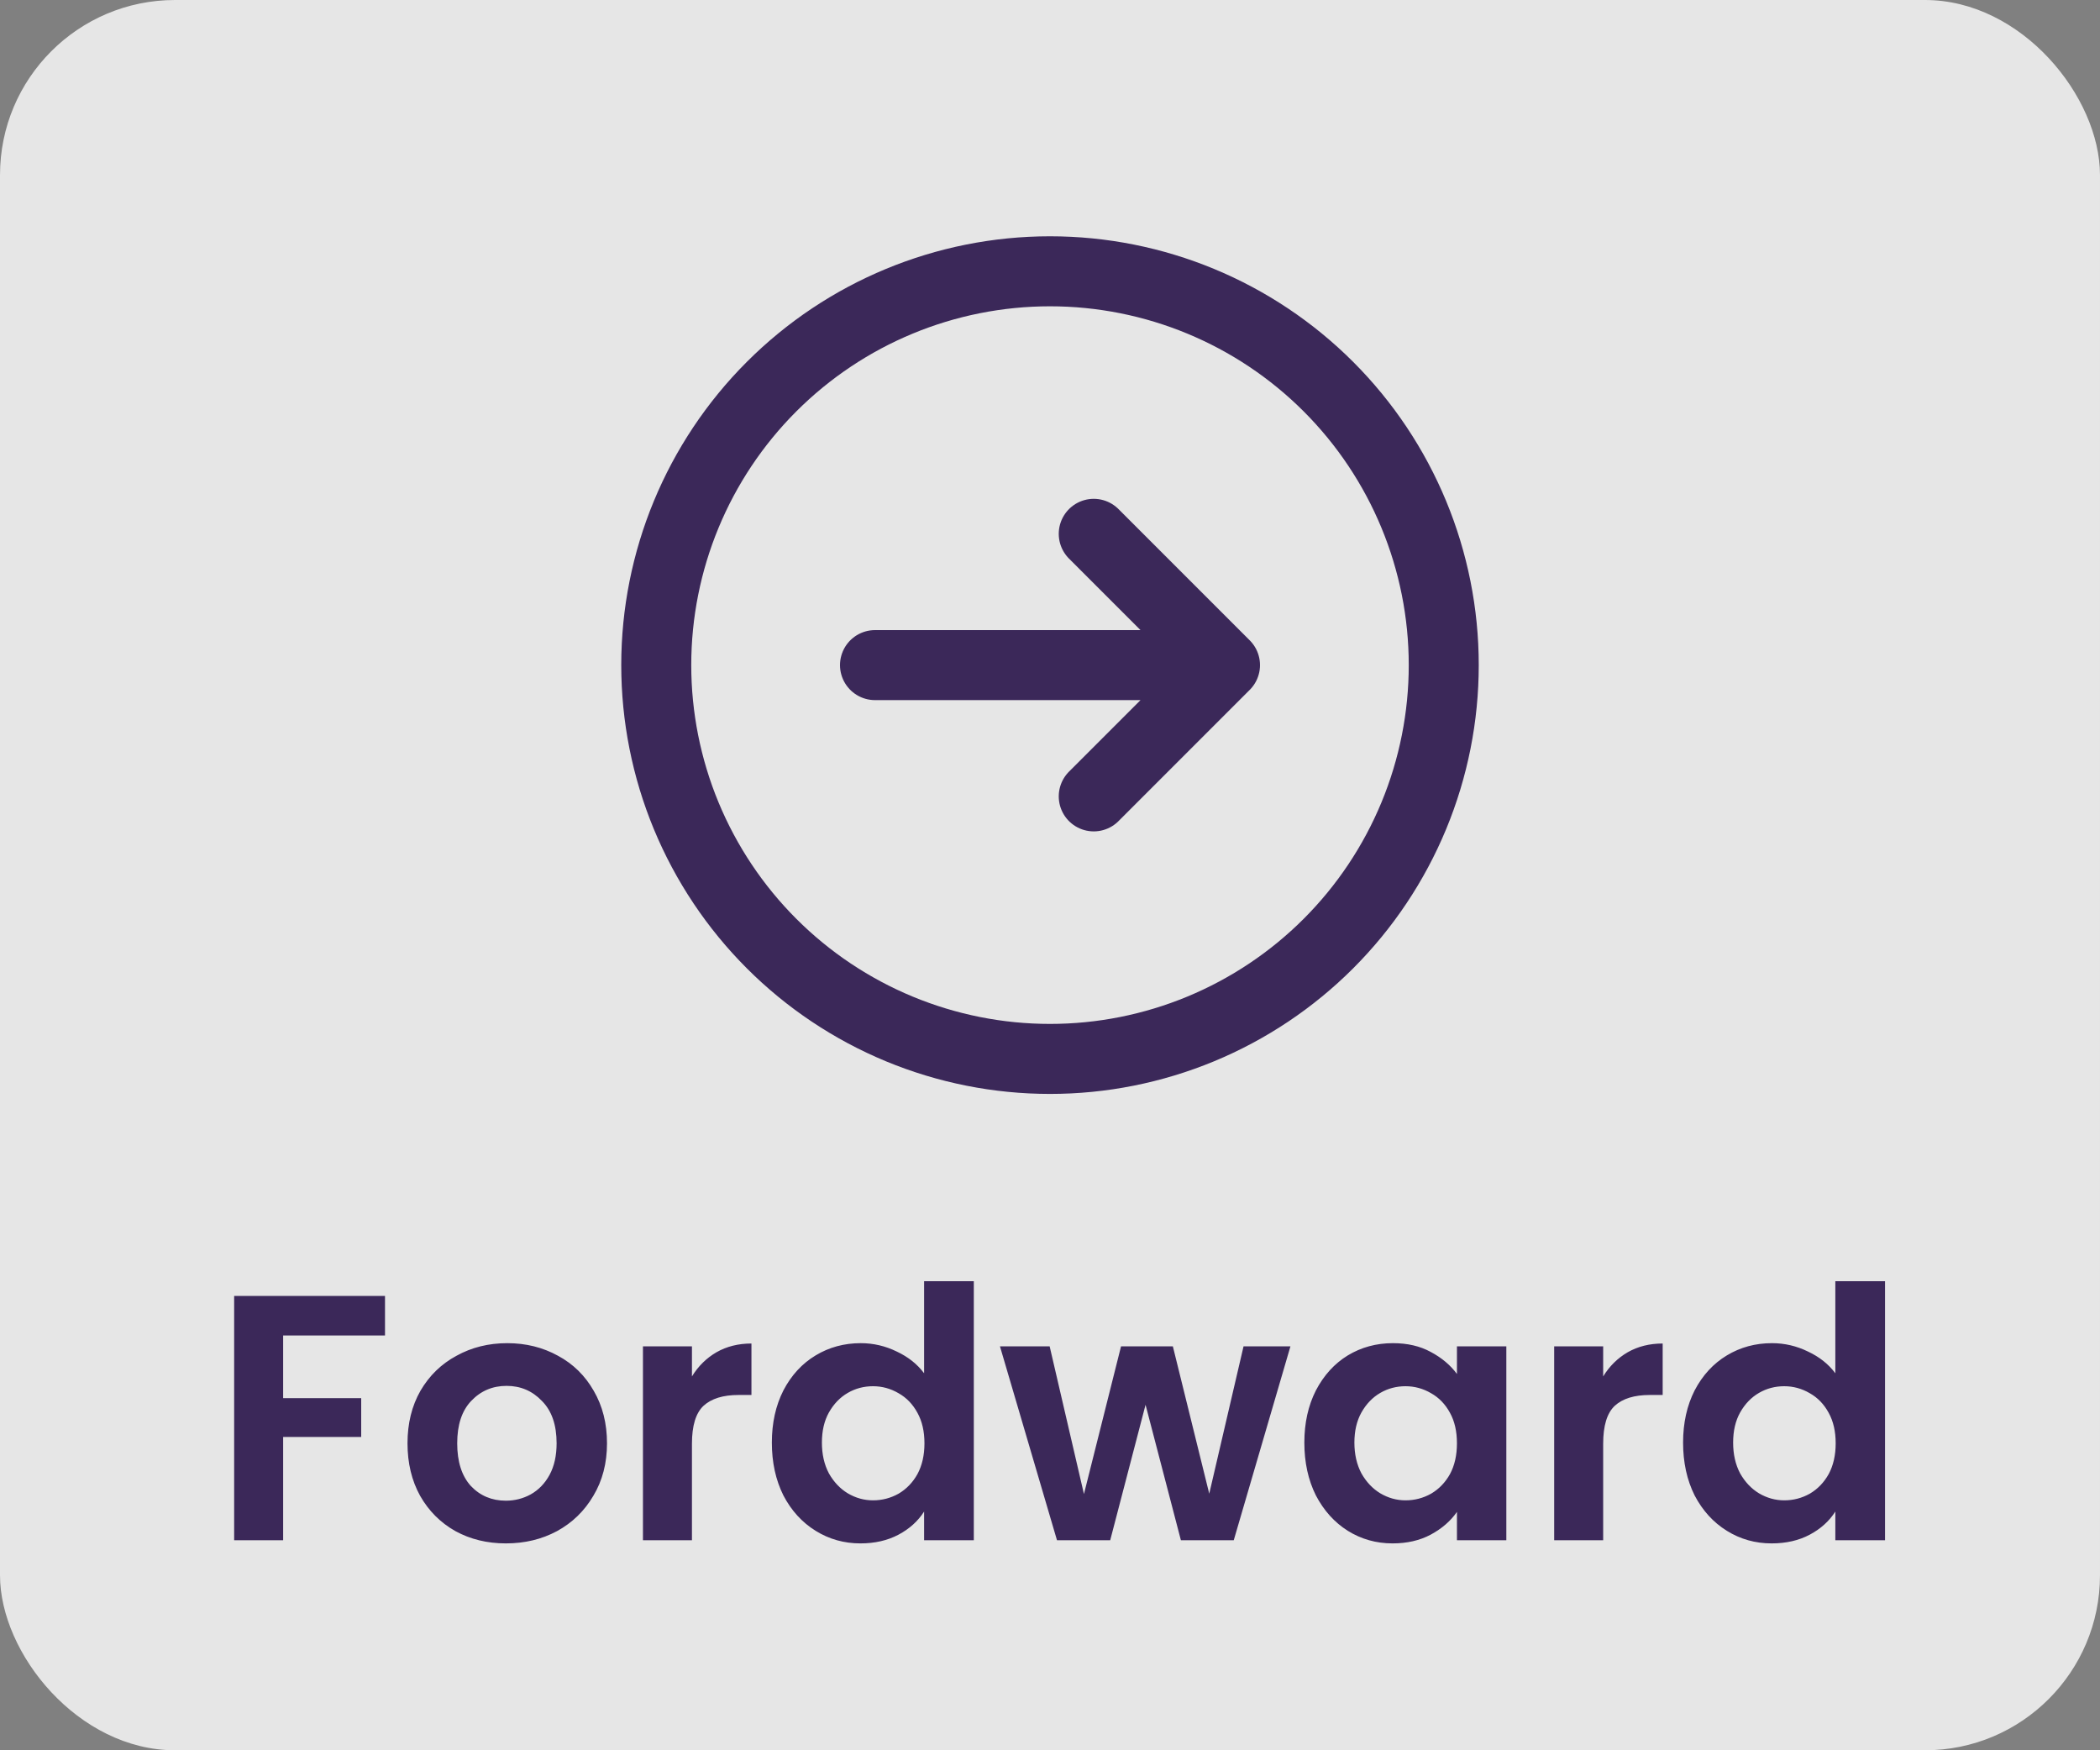 <svg width="60" height="50" viewBox="0 0 60 50" fill="none" xmlns="http://www.w3.org/2000/svg">
<rect x="0" y="0" width="60" height="50" fill="#808080" stroke="none"/>
<rect width="60" height="50" rx="5" fill="white" fill-opacity="0.8"/>
<path d="M31.25 15.25L35 19L31.25 15.25ZM35 19L31.25 22.75L35 19ZM35 19H25H35ZM41.25 19C41.25 20.477 40.959 21.94 40.394 23.305C39.828 24.67 39 25.91 37.955 26.955C36.91 28 35.67 28.828 34.305 29.394C32.94 29.959 31.477 30.25 30 30.25C28.523 30.25 27.06 29.959 25.695 29.394C24.33 28.828 23.09 28 22.045 26.955C21 25.91 20.172 24.67 19.606 23.305C19.041 21.94 18.75 20.477 18.75 19C18.75 16.016 19.935 13.155 22.045 11.045C24.155 8.935 27.016 7.75 30 7.75C32.984 7.75 35.845 8.935 37.955 11.045C40.065 13.155 41.25 16.016 41.25 19Z" stroke="#3B2859" stroke-width="2" stroke-linecap="round" stroke-linejoin="round"/>
<path d="M11 37.02V38.15H8.09V39.94H10.32V41.05H8.09V44H6.69V37.02H11ZM14.453 44.09C13.919 44.09 13.439 43.973 13.013 43.74C12.586 43.5 12.249 43.163 12.003 42.73C11.763 42.297 11.643 41.797 11.643 41.23C11.643 40.663 11.766 40.163 12.013 39.73C12.266 39.297 12.609 38.963 13.043 38.73C13.476 38.49 13.959 38.37 14.493 38.37C15.026 38.37 15.509 38.49 15.943 38.73C16.376 38.963 16.716 39.297 16.963 39.73C17.216 40.163 17.343 40.663 17.343 41.23C17.343 41.797 17.213 42.297 16.953 42.73C16.699 43.163 16.353 43.5 15.913 43.74C15.479 43.973 14.993 44.09 14.453 44.09ZM14.453 42.87C14.706 42.87 14.943 42.81 15.163 42.69C15.389 42.563 15.569 42.377 15.703 42.13C15.836 41.883 15.903 41.583 15.903 41.23C15.903 40.703 15.763 40.3 15.483 40.02C15.209 39.733 14.873 39.59 14.473 39.59C14.073 39.59 13.736 39.733 13.463 40.02C13.196 40.3 13.063 40.703 13.063 41.23C13.063 41.757 13.193 42.163 13.453 42.45C13.719 42.73 14.053 42.87 14.453 42.87ZM19.77 39.32C19.95 39.027 20.183 38.797 20.47 38.63C20.763 38.463 21.096 38.38 21.47 38.38V39.85H21.1C20.66 39.85 20.326 39.953 20.1 40.16C19.88 40.367 19.77 40.727 19.77 41.24V44H18.37V38.46H19.77V39.32ZM22.053 41.21C22.053 40.65 22.163 40.153 22.383 39.72C22.609 39.287 22.916 38.953 23.303 38.72C23.689 38.487 24.119 38.37 24.593 38.37C24.953 38.37 25.296 38.45 25.623 38.61C25.949 38.763 26.209 38.97 26.403 39.23V36.6H27.823V44H26.403V43.18C26.229 43.453 25.986 43.673 25.673 43.84C25.359 44.007 24.996 44.09 24.583 44.09C24.116 44.09 23.689 43.97 23.303 43.73C22.916 43.49 22.609 43.153 22.383 42.72C22.163 42.28 22.053 41.777 22.053 41.21ZM26.413 41.23C26.413 40.89 26.346 40.6 26.213 40.36C26.079 40.113 25.899 39.927 25.673 39.8C25.446 39.667 25.203 39.6 24.943 39.6C24.683 39.6 24.443 39.663 24.223 39.79C24.003 39.917 23.823 40.103 23.683 40.35C23.549 40.59 23.483 40.877 23.483 41.21C23.483 41.543 23.549 41.837 23.683 42.09C23.823 42.337 24.003 42.527 24.223 42.66C24.449 42.793 24.689 42.86 24.943 42.86C25.203 42.86 25.446 42.797 25.673 42.67C25.899 42.537 26.079 42.35 26.213 42.11C26.346 41.863 26.413 41.57 26.413 41.23ZM36.87 38.46L35.25 44H33.74L32.73 40.13L31.72 44H30.2L28.57 38.46H29.99L30.97 42.68L32.03 38.46H33.51L34.55 42.67L35.53 38.46H36.87ZM37.267 41.21C37.267 40.65 37.377 40.153 37.597 39.72C37.824 39.287 38.127 38.953 38.508 38.72C38.894 38.487 39.324 38.37 39.797 38.37C40.211 38.37 40.571 38.453 40.877 38.62C41.191 38.787 41.441 38.997 41.627 39.25V38.46H43.038V44H41.627V43.19C41.447 43.45 41.197 43.667 40.877 43.84C40.564 44.007 40.201 44.09 39.788 44.09C39.321 44.09 38.894 43.97 38.508 43.73C38.127 43.49 37.824 43.153 37.597 42.72C37.377 42.28 37.267 41.777 37.267 41.21ZM41.627 41.23C41.627 40.89 41.561 40.6 41.428 40.36C41.294 40.113 41.114 39.927 40.888 39.8C40.661 39.667 40.417 39.6 40.157 39.6C39.898 39.6 39.657 39.663 39.438 39.79C39.218 39.917 39.038 40.103 38.898 40.35C38.764 40.59 38.697 40.877 38.697 41.21C38.697 41.543 38.764 41.837 38.898 42.09C39.038 42.337 39.218 42.527 39.438 42.66C39.664 42.793 39.904 42.86 40.157 42.86C40.417 42.86 40.661 42.797 40.888 42.67C41.114 42.537 41.294 42.35 41.428 42.11C41.561 41.863 41.627 41.57 41.627 41.23ZM45.805 39.32C45.985 39.027 46.218 38.797 46.505 38.63C46.798 38.463 47.132 38.38 47.505 38.38V39.85H47.135C46.695 39.85 46.361 39.953 46.135 40.16C45.915 40.367 45.805 40.727 45.805 41.24V44H44.405V38.46H45.805V39.32ZM48.088 41.21C48.088 40.65 48.198 40.153 48.418 39.72C48.645 39.287 48.951 38.953 49.338 38.72C49.724 38.487 50.154 38.37 50.628 38.37C50.988 38.37 51.331 38.45 51.658 38.61C51.984 38.763 52.245 38.97 52.438 39.23V36.6H53.858V44H52.438V43.18C52.264 43.453 52.021 43.673 51.708 43.84C51.395 44.007 51.031 44.09 50.618 44.09C50.151 44.09 49.724 43.97 49.338 43.73C48.951 43.49 48.645 43.153 48.418 42.72C48.198 42.28 48.088 41.777 48.088 41.21ZM52.448 41.23C52.448 40.89 52.381 40.6 52.248 40.36C52.114 40.113 51.934 39.927 51.708 39.8C51.481 39.667 51.238 39.6 50.978 39.6C50.718 39.6 50.478 39.663 50.258 39.79C50.038 39.917 49.858 40.103 49.718 40.35C49.584 40.59 49.518 40.877 49.518 41.21C49.518 41.543 49.584 41.837 49.718 42.09C49.858 42.337 50.038 42.527 50.258 42.66C50.484 42.793 50.724 42.86 50.978 42.86C51.238 42.86 51.481 42.797 51.708 42.67C51.934 42.537 52.114 42.35 52.248 42.11C52.381 41.863 52.448 41.57 52.448 41.23Z" fill="#3B2859"/>
</svg>

